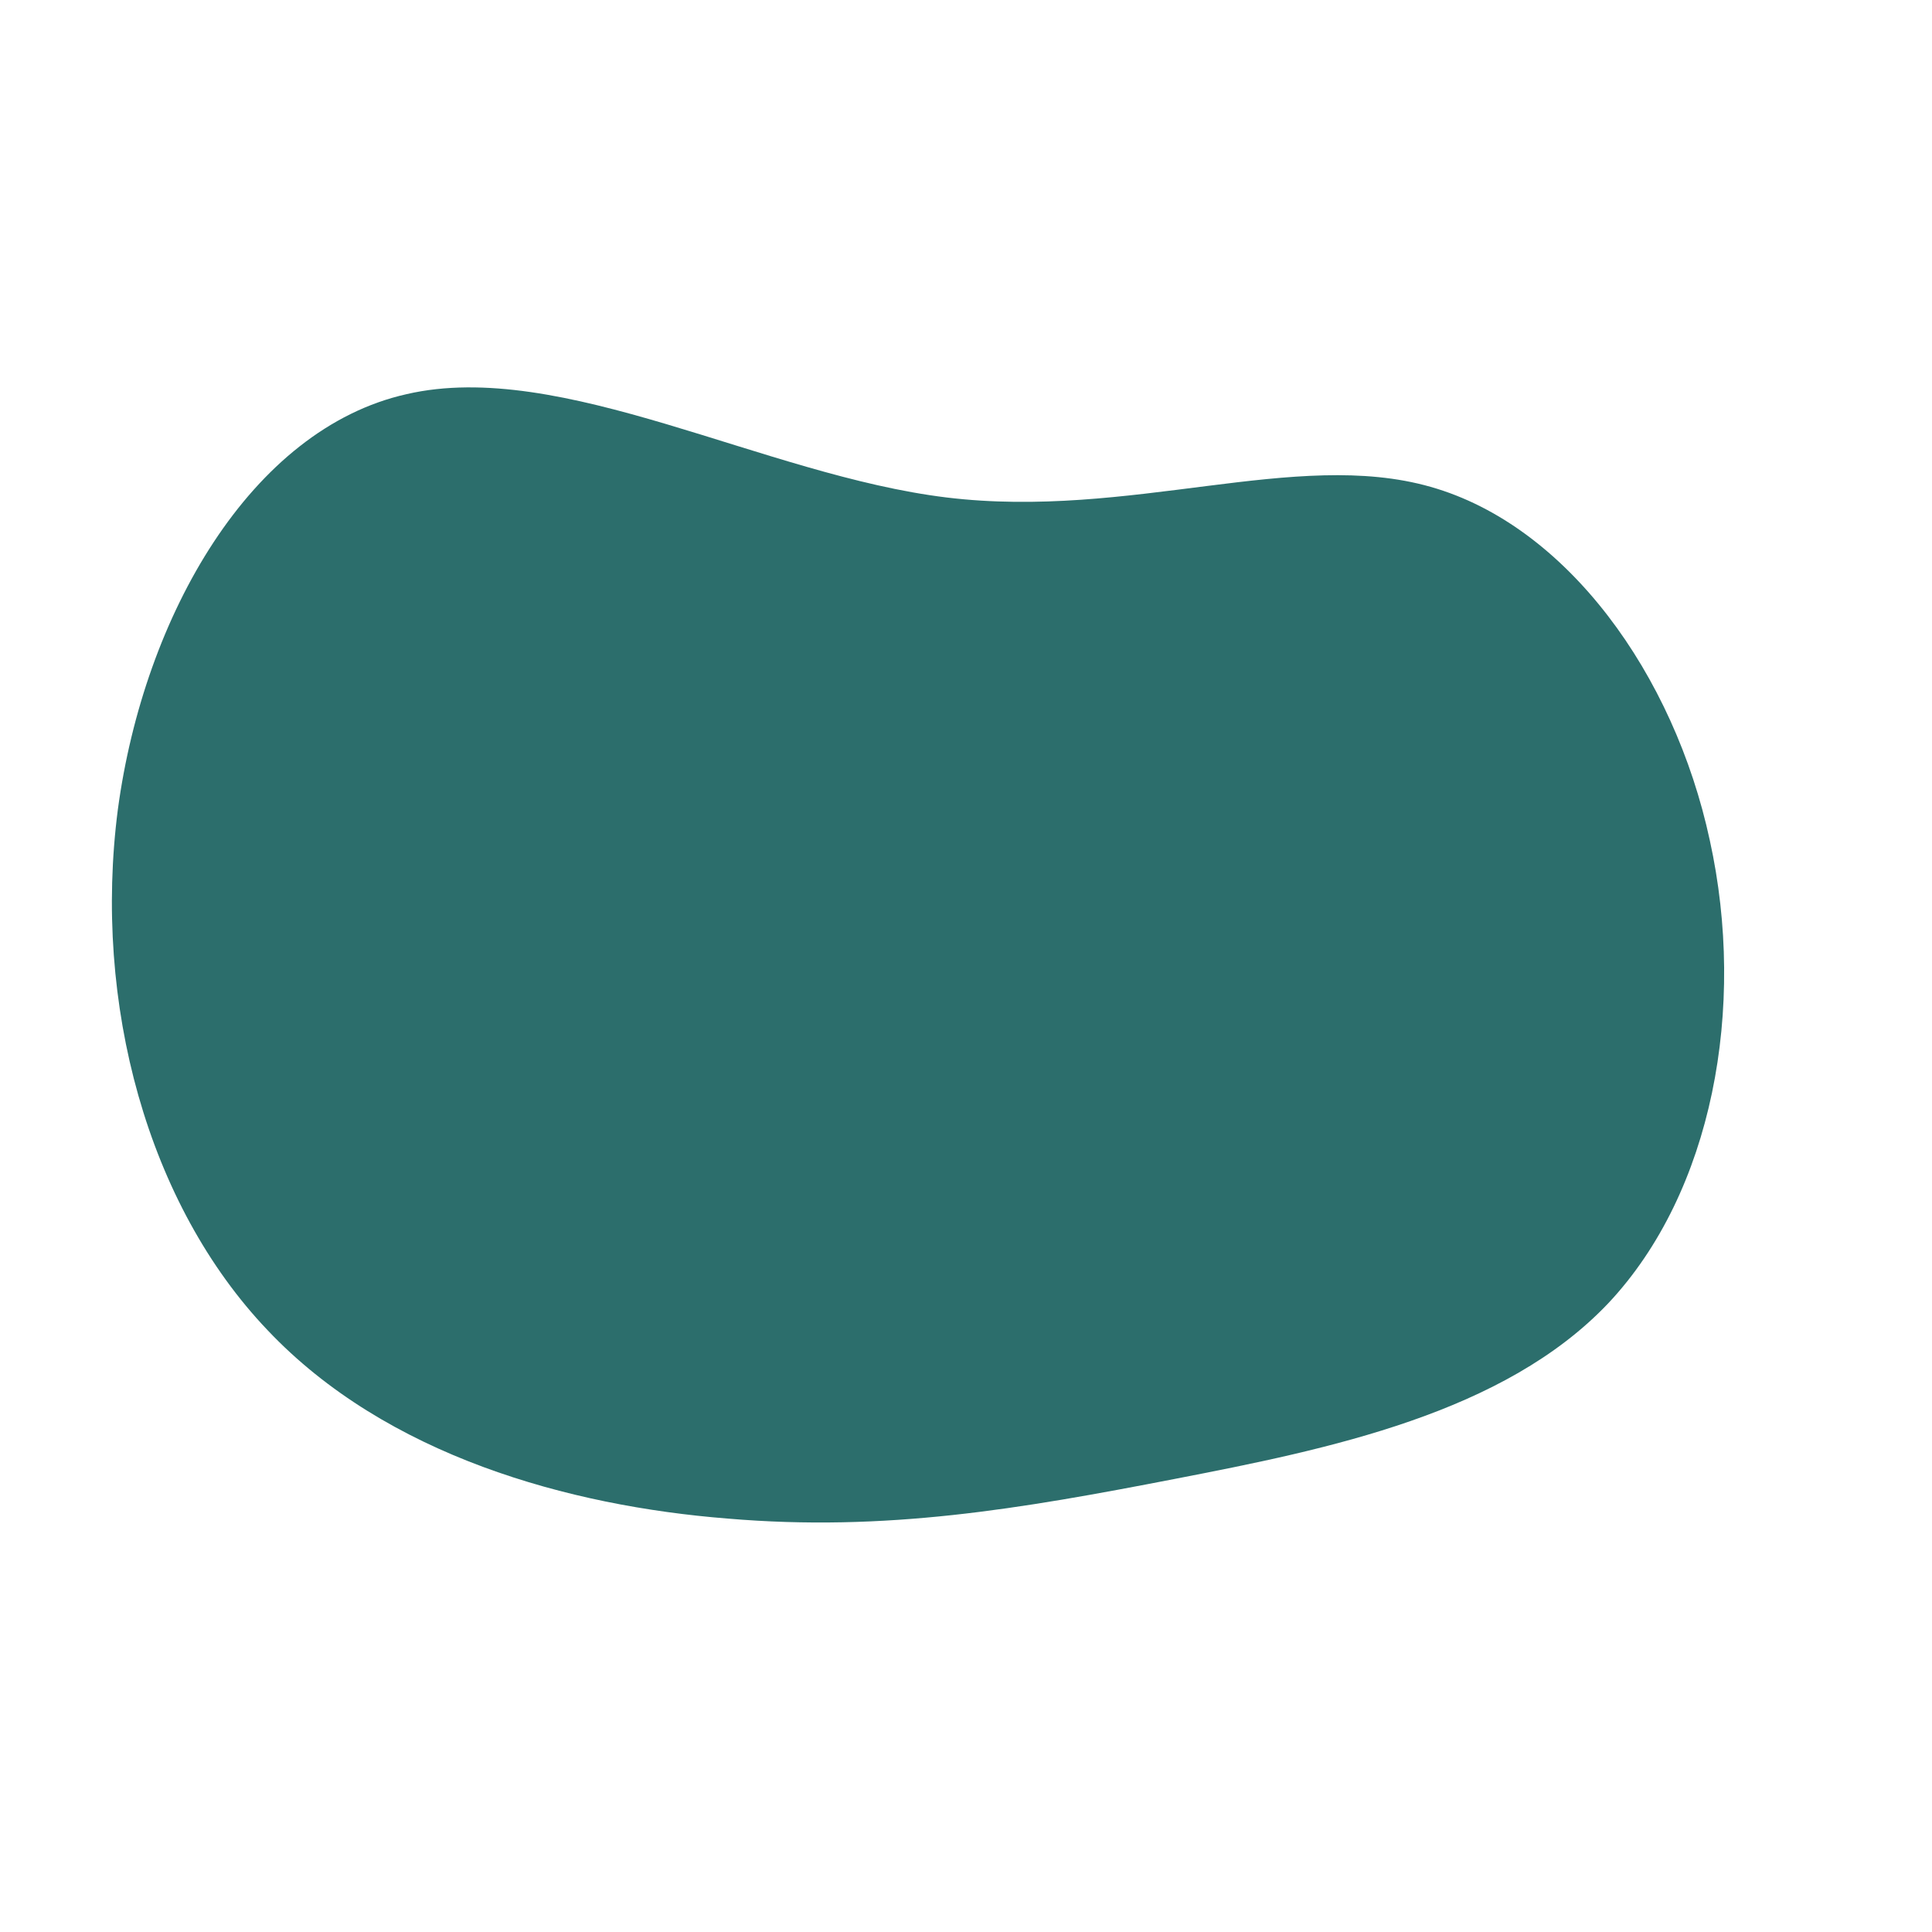 <?xml version="1.0" standalone="no"?>
<svg viewBox="0 0 200 200" xmlns="http://www.w3.org/2000/svg">
  <path fill="#2C6E6C" d="M48.1,-49.6C62.2,-45.6,73.3,-30.2,77,-13C80.8,4.3,77.3,23.4,66.5,34.9C55.7,46.3,37.6,50,21.6,53.1C5.6,56.2,-8.3,58.6,-24.7,57.2C-41.1,55.9,-60,50.7,-72.3,37.7C-84.7,24.7,-90.4,3.9,-87.8,-16.2C-85.1,-36.3,-74,-55.6,-57.9,-59.2C-41.9,-62.9,-20.9,-50.8,-2,-48.5C17,-46.2,34.1,-53.6,48.1,-49.6Z" transform="translate(100 100)" />
</svg>
